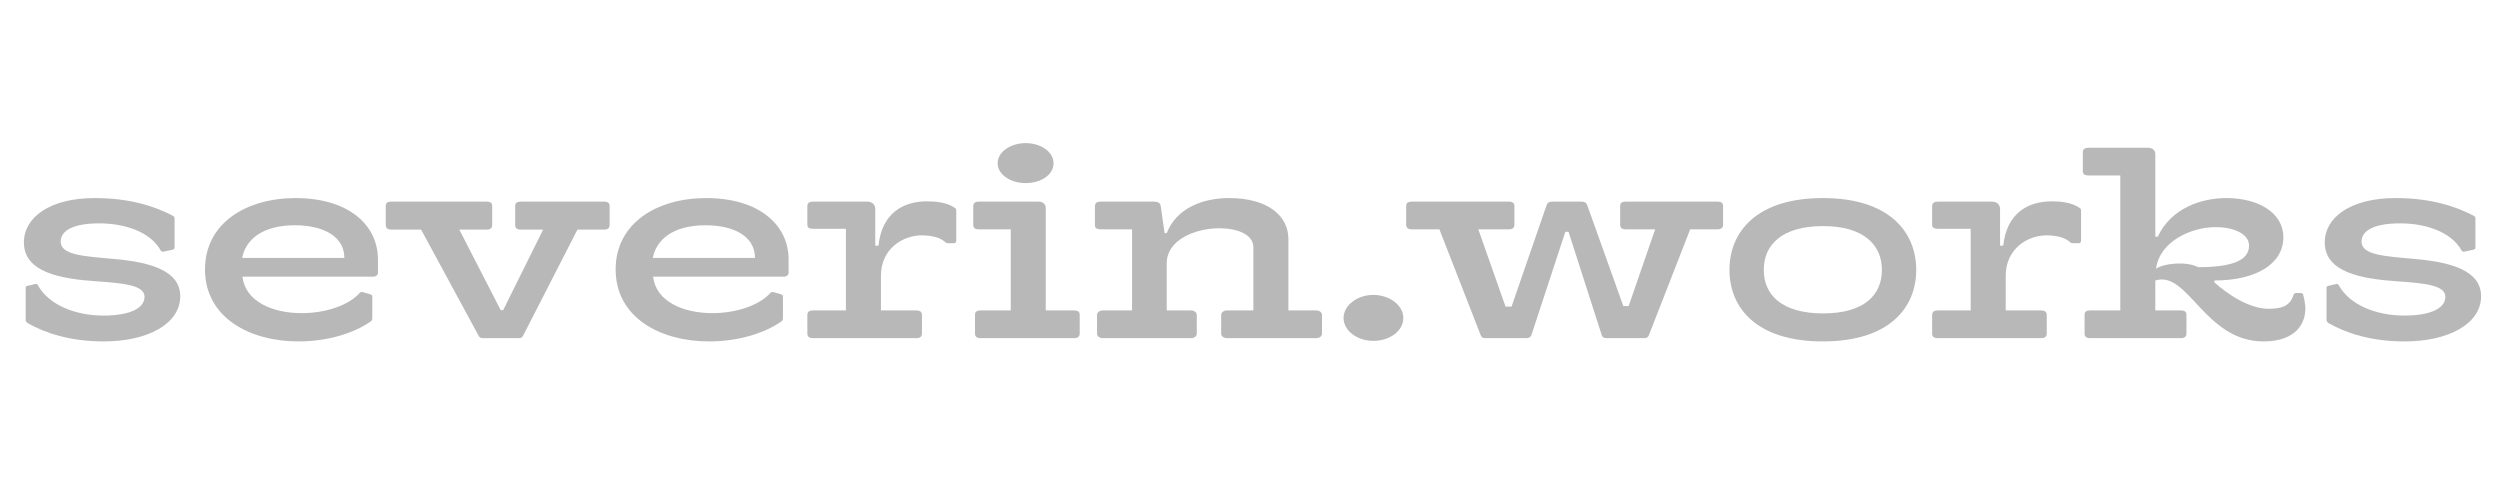 <?xml version="1.0" encoding="UTF-8"?><svg id="a" xmlns="http://www.w3.org/2000/svg" width="5000" height="1000" viewBox="0 0 5000 1000"><path d="M326.52,503.31c-2.12,.54-3.54-.54-4.95-2.18-21.22-38.08-72.86-54.4-123.09-54.4s-77.11,13.6-77.11,36.45c0,27.2,47.4,29.38,107.53,34.82,73.57,6.53,131.58,23.94,131.58,74.54,0,55.49-65.79,90.31-152.8,90.31-67.91,0-117.43-16.87-152.09-36.45-2.83-2.18-4.24-3.81-4.24-6.53v-64.2c0-1.63,.71-3.26,2.83-3.81l16.27-3.81c2.12-.54,3.54,0,4.95,1.63,21.93,40.8,76.4,61.48,131.58,61.48,51.64,0,82.06-14.15,82.06-37.54s-41.74-27.2-96.21-31.01c-72.16-4.9-145.02-17.95-145.02-77.8,0-50.05,51.64-88.68,141.48-88.68,71.45,0,120.97,16.87,156.34,35.36,2.12,1.09,3.54,2.72,3.54,4.9v59.85c0,1.09-2.12,2.72-4.24,3.26l-18.39,3.81Z" fill="#b8b8b8"/><path d="M744.6,636.6c0,2.18-.71,4.9-3.54,6.53-31.13,21.76-82.77,39.72-144.31,39.72-96.21,0-186.76-46.79-186.76-144.17,0-91.94,82.06-142.54,181.1-142.54,104.7,0,164.83,52.77,164.83,122.96v26.66c0,4.35-4.24,7.62-9.9,7.62H484.98c5.66,50.05,60.84,72.9,118.14,72.9,46.69,0,93.38-14.69,116.72-40.8,1.42-1.63,3.54-1.63,6.37-1.09l14.86,4.35c2.12,1.09,3.54,1.63,3.54,3.81v44.07Zm-55.89-120.78c0-42.44-41.03-65.29-99.04-65.29-65.08,0-98.33,28.83-105.4,65.29h204.44Z" fill="#b8b8b8"/><path d="M965.31,676.32c-3.54,0-6.37-1.63-7.78-4.35l-115.31-212.72h-59.42c-7.07,0-11.32-2.72-11.32-9.25v-37.54c0-6.53,2.83-9.25,12.73-9.25h187.46c9.9,0,12.73,2.72,12.73,9.25v37.54c0,6.53-4.24,9.25-11.32,9.25h-54.47l82.77,161.04h4.95l79.94-161.04h-44.57c-7.07,0-11.32-2.72-11.32-9.25v-37.54c0-6.53,2.83-9.25,12.73-9.25h163.41c9.9,0,12.73,2.72,12.73,9.25v37.54c0,6.53-4.24,9.25-11.32,9.25h-53.06l-108.94,212.72c-1.42,2.72-4.24,4.35-7.78,4.35h-72.86Z" fill="#b8b8b8"/><path d="M1565.9,636.6c0,2.18-.71,4.9-3.54,6.53-31.13,21.76-82.77,39.72-144.31,39.72-96.21,0-186.76-46.79-186.76-144.17,0-91.94,82.06-142.54,181.1-142.54,104.7,0,164.83,52.77,164.83,122.96v26.66c0,4.35-4.24,7.62-9.9,7.62h-261.04c5.66,50.05,60.84,72.9,118.14,72.9,46.69,0,93.38-14.69,116.72-40.8,1.42-1.63,3.54-1.63,6.37-1.09l14.86,4.35c2.12,1.09,3.54,1.63,3.54,3.81v44.07Zm-55.89-120.78c0-42.44-41.03-65.29-99.04-65.29-65.08,0-98.33,28.83-105.4,65.29h204.44Z" fill="#b8b8b8"/><path d="M1626.03,676.32c-7.07,0-11.32-2.72-11.32-9.25v-36.45c0-6.53,2.83-9.79,12.73-9.79h64.37v-163.22h-64.37c-10.61,0-12.73-2.72-12.73-9.25v-35.91c0-6.53,4.24-9.25,11.32-9.25h107.53c12.03,0,16.98,7.07,16.98,14.69v73.45h6.37c7.07-66.37,50.93-88.68,96.92-88.68,15.56,0,40.32,1.63,56.59,13.6,1.42,1.09,2.12,2.18,2.12,4.35v60.93c0,2.18-1.42,4.9-4.24,4.9h-12.73c-2.12,0-4.24-1.09-5.66-2.72-9.9-8.71-25.47-12.51-44.57-13.06-39.62-.54-83.48,26.66-83.48,81.06v69.09h69.33c9.9,0,12.73,3.26,12.73,9.79v36.45c0,6.53-4.24,9.25-11.32,9.25h-206.56Z" fill="#b8b8b8"/><path d="M1961.33,676.32c-7.07,0-11.32-2.72-11.32-9.25v-37c0-6.53,2.83-9.25,12.73-9.25h58.72v-162.13h-62.25c-9.9,0-12.73-2.72-12.73-9.25v-37c0-6.53,4.24-9.25,11.32-9.25h118.14c10.61,0,15.56,5.44,15.56,13.06v204.56h55.18c9.9,0,12.73,2.72,12.73,9.25v37c0,6.53-4.24,9.25-11.32,9.25h-186.76Zm89.84-310.11c-29.71,0-55.89-16.87-55.89-39.72s26.17-40.26,55.89-40.26,55.89,16.87,55.89,40.26-25.47,39.72-55.89,39.72Z" fill="#b8b8b8"/><path d="M2454.39,676.32c-7.07,0-12.03-3.81-12.03-9.25v-37c0-5.44,4.95-9.25,12.03-9.25h52.35v-126.22c0-25.57-31.83-38.08-67.91-38.08-48.1,0-105.4,22.85-105.4,70.18v94.12h48.1c7.07,0,12.03,3.81,12.03,9.25v37c0,5.44-4.95,9.25-12.03,9.25h-175.44c-7.07,0-12.03-3.81-12.03-9.25v-37c0-5.44,4.95-9.25,12.03-9.25h58.01v-162.13h-61.54c-9.9,0-12.73-2.72-12.73-9.25v-37c0-6.53,4.24-9.25,11.32-9.25h106.11c9.9,0,13.44,3.81,14.15,8.71l7.78,54.41h4.24c19.1-49.51,71.45-70.18,124.5-70.18,77.11,0,118.85,34.82,118.85,82.15v142.54h55.18c7.07,0,12.03,3.81,12.03,9.25v37c0,5.44-4.95,9.25-12.03,9.25h-177.56Z" fill="#b8b8b8"/><path d="M2746.55,681.76c-32.54,0-59.42-20.67-59.42-45.7s26.88-46.24,59.42-46.24,60.13,20.67,60.13,46.24-26.88,45.7-60.13,45.7Z" fill="#b8b8b8"/><path d="M3212.74,676.32c-4.24,0-8.49-2.18-9.2-5.98l-66.5-206.74h-6.37l-67.91,206.74c-1.42,3.81-4.95,5.98-9.9,5.98h-82.06c-4.95,0-7.78-1.63-9.2-5.44l-82.77-212.18h-55.18c-7.07,0-11.32-2.72-11.32-9.25v-37c0-6.53,2.83-9.25,12.73-9.25h191c9.9,0,12.73,2.72,12.73,9.25v37c0,6.53-4.24,9.25-11.32,9.25h-60.84l54.47,154.51h12.03l69.33-200.76c2.12-6.53,4.24-9.25,14.15-9.25h54.47c9.9,0,12.03,2.72,14.15,9.25l71.45,199.67h10.61l53.06-153.42h-58.72c-7.07,0-11.32-2.72-11.32-9.25v-37c0-6.53,2.83-9.25,12.73-9.25h180.39c9.9,0,12.73,2.72,12.73,9.25v37c0,6.53-4.25,9.25-11.32,9.25h-54.47l-82.77,212.18c-1.42,3.81-4.95,5.44-9.2,5.44h-75.69Z" fill="#b8b8b8"/><path d="M3645.68,682.85c-132.99,0-186.76-67.46-186.76-143.09s53.76-143.63,186.76-143.63,186.76,68.01,186.76,143.63-53.76,143.09-186.76,143.09Zm.71-230.68c-82.77,0-118.84,37.54-118.84,87.59s36.08,87.05,118.84,87.05,117.43-37.54,117.43-87.05-36.08-87.59-117.43-87.59Z" fill="#b8b8b8"/><path d="M3875.59,676.32c-7.07,0-11.32-2.72-11.32-9.25v-36.45c0-6.53,2.83-9.79,12.73-9.79h64.38v-163.22h-64.38c-10.61,0-12.73-2.72-12.73-9.25v-35.91c0-6.53,4.24-9.25,11.32-9.25h107.53c12.03,0,16.98,7.07,16.98,14.69v73.45h6.37c7.07-66.37,50.93-88.68,96.92-88.68,15.56,0,40.32,1.63,56.59,13.6,1.42,1.09,2.12,2.18,2.12,4.35v60.93c0,2.18-1.41,4.9-4.24,4.9h-12.73c-2.12,0-4.24-1.09-5.66-2.72-9.9-8.71-25.47-12.51-44.57-13.06-39.62-.54-83.47,26.66-83.47,81.06v69.09h69.33c9.9,0,12.73,3.26,12.73,9.79v36.45c0,6.53-4.24,9.25-11.32,9.25h-206.56Z" fill="#b8b8b8"/><path d="M4600.68,586c3.54,0,4.95,1.09,5.66,3.81,2.12,7.07,3.54,15.23,4.25,22.85,2.12,32.64-17.69,70.18-83.47,70.18-118.14,0-150.68-142.54-216.47-121.87v59.85h49.52c9.9,0,12.73,2.72,12.73,9.25v37c0,6.53-4.24,9.25-11.32,9.25h-181.1c-7.07,0-11.32-2.72-11.32-9.25v-37c0-6.53,2.83-9.25,12.73-9.25h58.71V350.97h-62.25c-9.9,0-12.73-2.72-12.73-9.25v-37c0-6.53,4.24-9.25,11.32-9.25h118.14c10.61,0,15.56,5.44,15.56,13.06v164.85h4.95c26.17-56.58,86.3-77.26,137.24-77.26,63.67,0,113.89,29.38,113.89,78.34,0,53.32-54.47,86.5-137.95,86.5v3.81c25.47,22.85,69.33,53.32,109.65,52.77,23.34-.54,41.03-3.81,48.81-28.29,.71-1.63,2.12-3.26,5.66-3.26h7.78Zm-204.44-51.68c62.96,0,101.87-11.43,101.87-42.98,0-23.39-30.42-37.54-67.91-37-46.69,0-111.06,27.75-118.14,83.24,14.86-10.88,60.13-15.78,84.18-3.26Z" fill="#b8b8b8"/><path d="M4928.21,503.31c-2.12,.54-3.54-.54-4.95-2.18-21.22-38.08-72.86-54.4-123.09-54.4s-77.11,13.6-77.11,36.45c0,27.2,47.4,29.38,107.53,34.82,73.57,6.53,131.58,23.94,131.58,74.54,0,55.49-65.79,90.31-152.8,90.31-67.91,0-117.43-16.87-152.09-36.45-2.83-2.18-4.24-3.81-4.24-6.53v-64.2c0-1.63,.71-3.26,2.83-3.81l16.27-3.81c2.12-.54,3.54,0,4.95,1.63,21.93,40.8,76.4,61.48,131.58,61.48,51.64,0,82.06-14.15,82.06-37.54s-41.74-27.2-96.21-31.01c-72.16-4.9-145.02-17.95-145.02-77.8,0-50.05,51.64-88.68,141.48-88.68,71.45,0,120.97,16.87,156.34,35.36,2.12,1.09,3.54,2.72,3.54,4.9v59.85c0,1.09-2.12,2.72-4.25,3.26l-18.39,3.81Z" fill="#b8b8b8"/></svg>